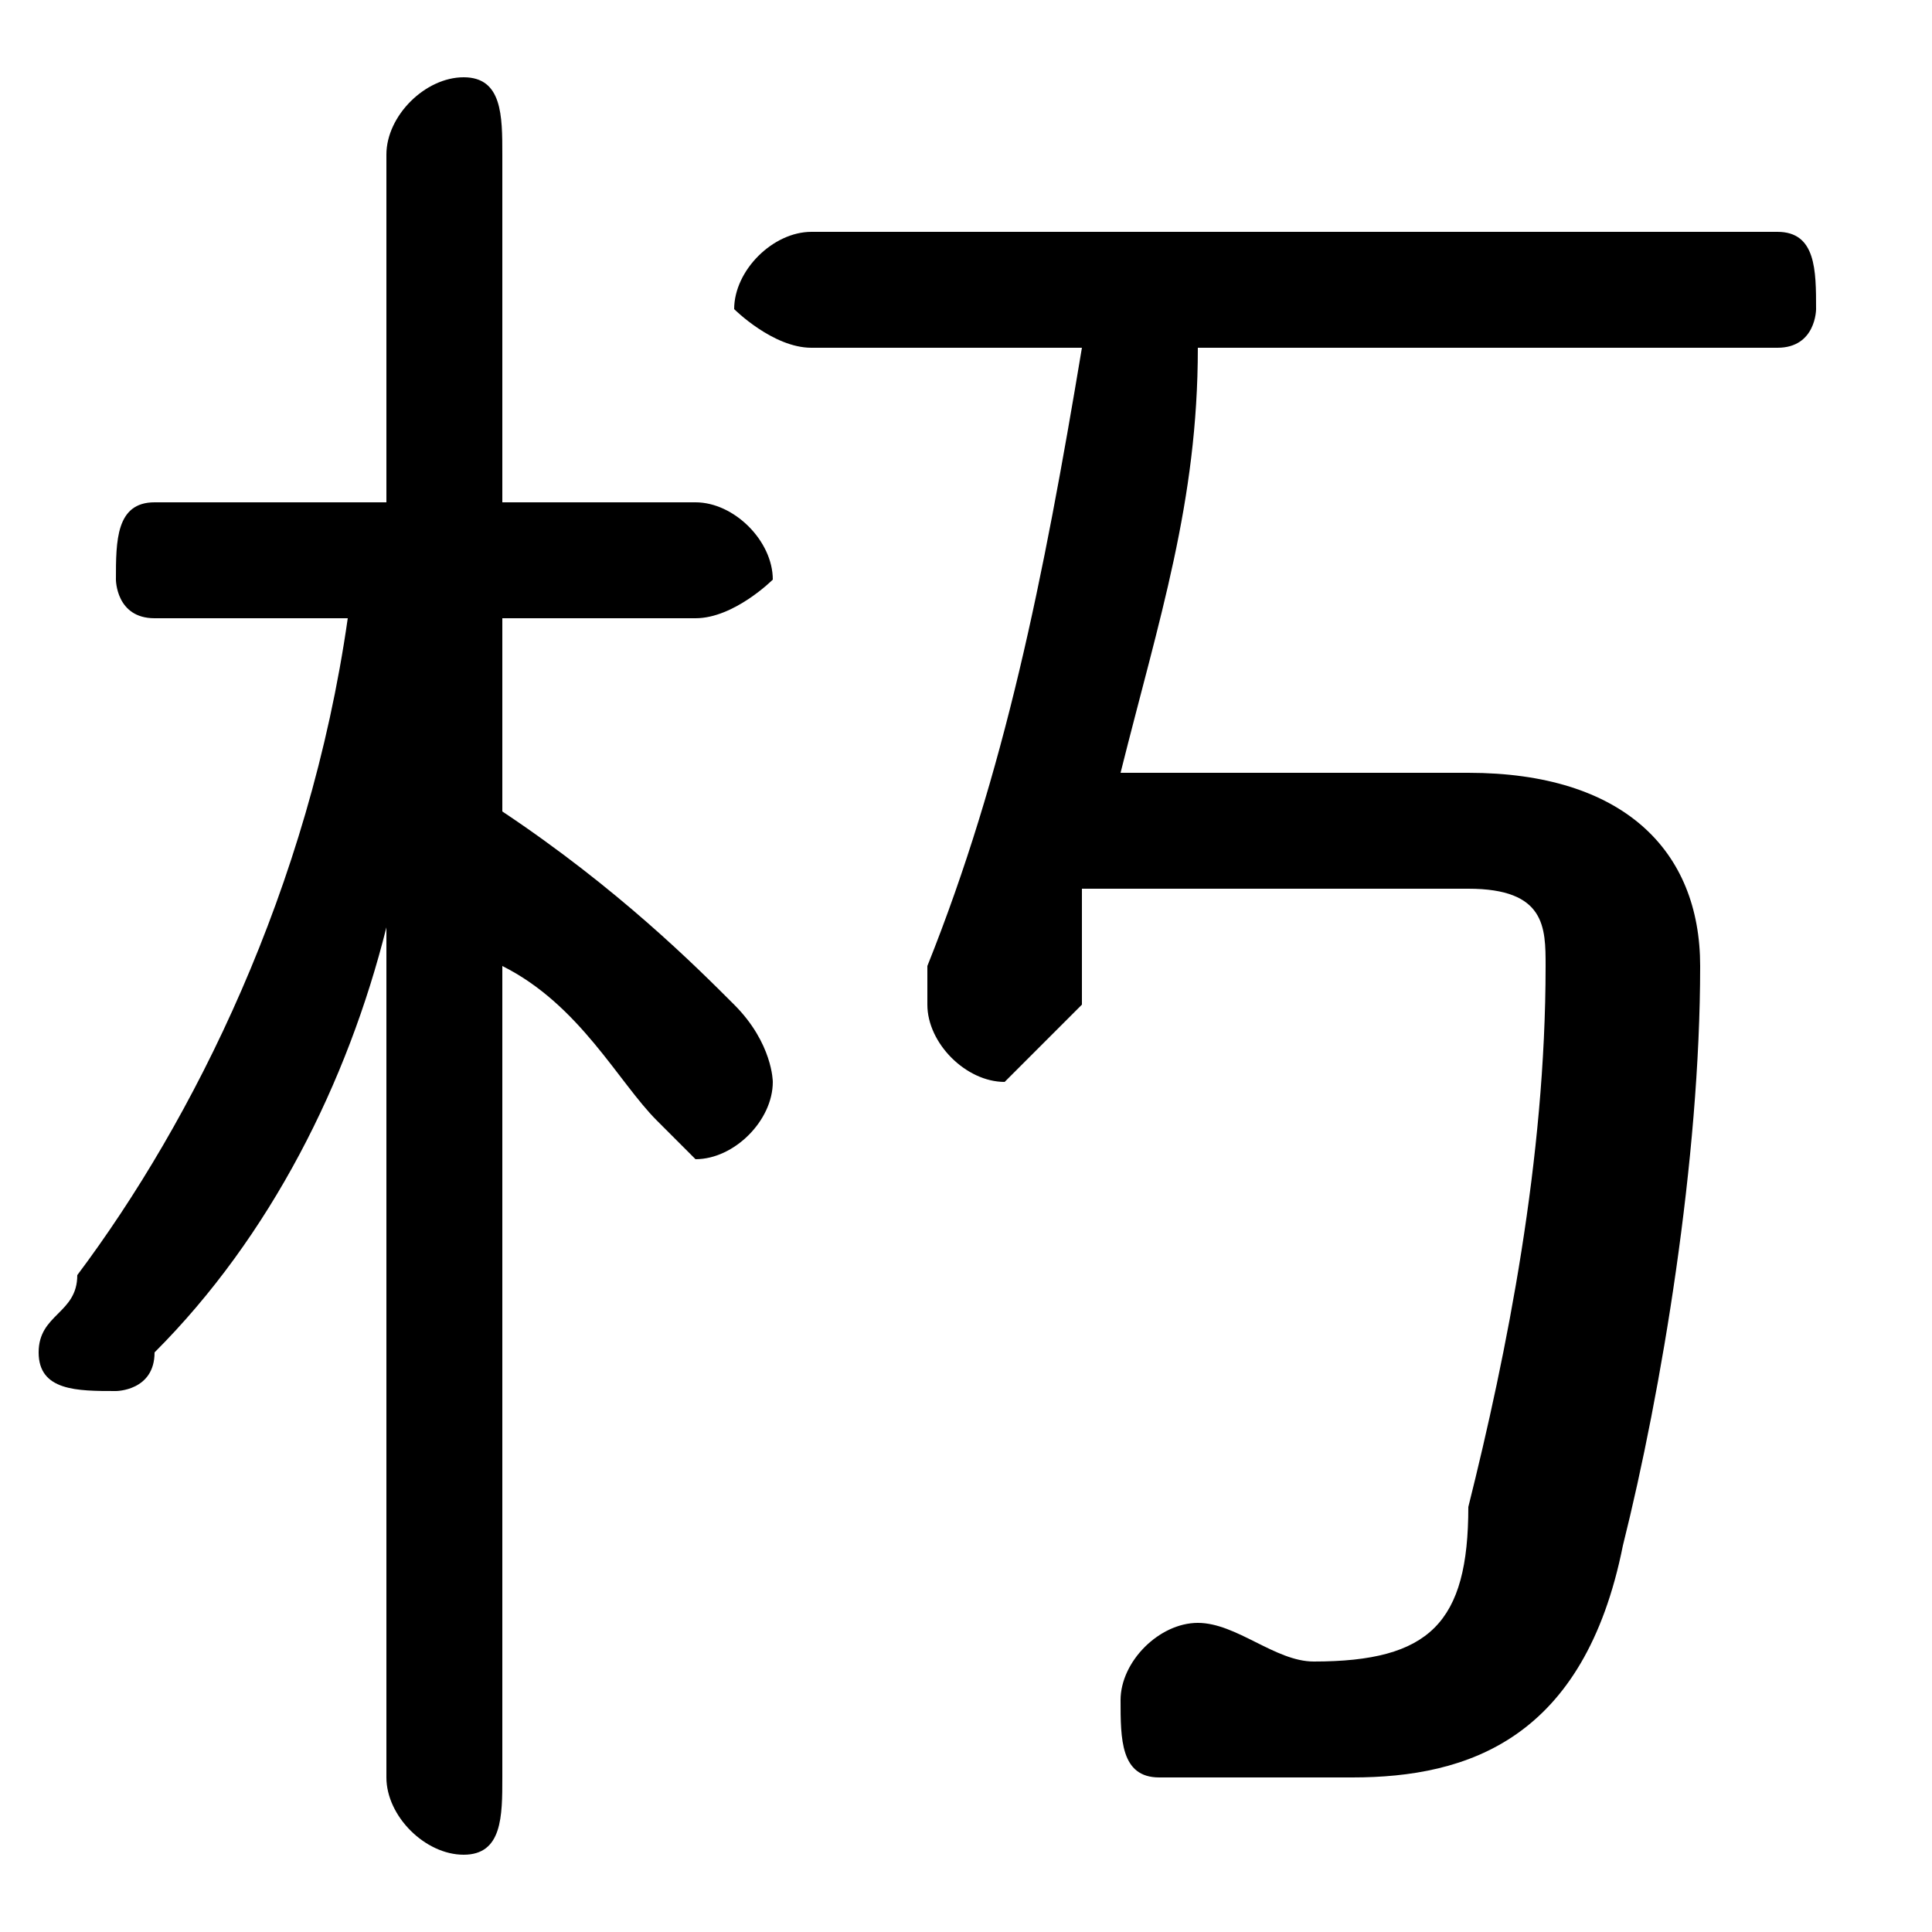 <svg xmlns="http://www.w3.org/2000/svg" viewBox="0 -44.0 50.0 50.0">
    <rect x="0" y="-44.0" width="50.0" height="50.0" fill="#808080" stroke="none"/>
    <g transform="scale(1, -1)">
        <!-- ボディの枠 -->
        <rect x="0" y="-6.0" width="50.0" height="50.0"
            stroke="white" fill="white"/>
        <!-- グリフ座標系の原点 -->
        <circle cx="0" cy="0" r="5" fill="white"/>
        <!-- グリフのアウトライン -->
        <g style="fill:black;stroke:#000000;stroke-width:0;stroke-linecap:round;stroke-linejoin:round;">
        <path d="M 10.0 31.0 L 4.0 31.0 C 3.0 31.0 3.0 30.0 3.0 29.0 C 3.0 29.0 3.0 28.0 4.0 28.0 L 9.0 28.0 C 8.0 21.0 5.0 15.0 2.0 11.0 C 2.0 10.0 1.0 10.0 1.0 9.0 C 1.0 8.0 2.0 8.0 3.0 8.0 C 3.0 8.0 4.0 8.0 4.0 9.0 C 7.0 12.0 9.0 16.0 10.0 20.0 L 10.0 9.0 L 10.0 -2.0 C 10.0 -3.0 11.0 -4.0 12.0 -4.0 C 13.0 -4.0 13.0 -3.0 13.0 -2.0 L 13.0 19.0 C 15.0 18.0 16.0 16.0 17.0 15.0 C 17.0 15.0 18.0 14.0 18.0 14.0 C 19.0 14.0 20.0 15.0 20.0 16.0 C 20.0 16.0 20.0 17.0 19.0 18.0 C 18.0 19.0 16.0 21.0 13.0 23.0 L 13.0 28.0 L 18.0 28.0 C 19.0 28.0 20.0 29.0 20.0 29.0 C 20.0 30.0 19.0 31.0 18.0 31.0 L 13.0 31.0 L 13.0 40.0 C 13.0 41.0 13.0 42.0 12.0 42.0 C 11.0 42.0 10.0 41.0 10.0 40.0 Z M 38.0 21.0 C 40.0 21.0 40.0 20.0 40.0 19.0 C 40.0 14.0 39.0 9.0 38.0 5.0 C 38.0 2.0 37.0 1.0 34.0 1.0 C 33.0 1.0 32.0 2.0 31.0 2.0 C 30.0 2.0 29.0 1.0 29.0 0.0 C 29.0 -1.0 29.0 -2.0 30.0 -2.0 C 32.0 -2.0 33.0 -2.0 35.0 -2.0 C 38.0 -2.0 41.0 -1.0 42.0 4.0 C 43.0 8.0 44.0 14.0 44.0 19.0 C 44.0 22.0 42.0 24.0 38.0 24.0 L 29.0 24.0 C 30.0 28.0 31.0 31.0 31.0 35.0 L 46.0 35.0 C 47.0 35.0 47.0 36.0 47.0 36.0 C 47.0 37.0 47.0 38.0 46.0 38.0 L 21.0 38.0 C 20.0 38.0 19.0 37.0 19.0 36.0 C 19.0 36.0 20.0 35.0 21.0 35.0 L 28.0 35.0 C 27.0 29.0 26.0 24.0 24.0 19.0 C 24.0 19.0 24.0 18.0 24.0 18.0 C 24.0 17.0 25.0 16.0 26.0 16.0 C 26.0 16.0 27.0 17.0 28.0 18.0 C 28.0 19.0 28.0 20.0 28.0 21.0 Z"/>
    </g>
    </g>
</svg>
